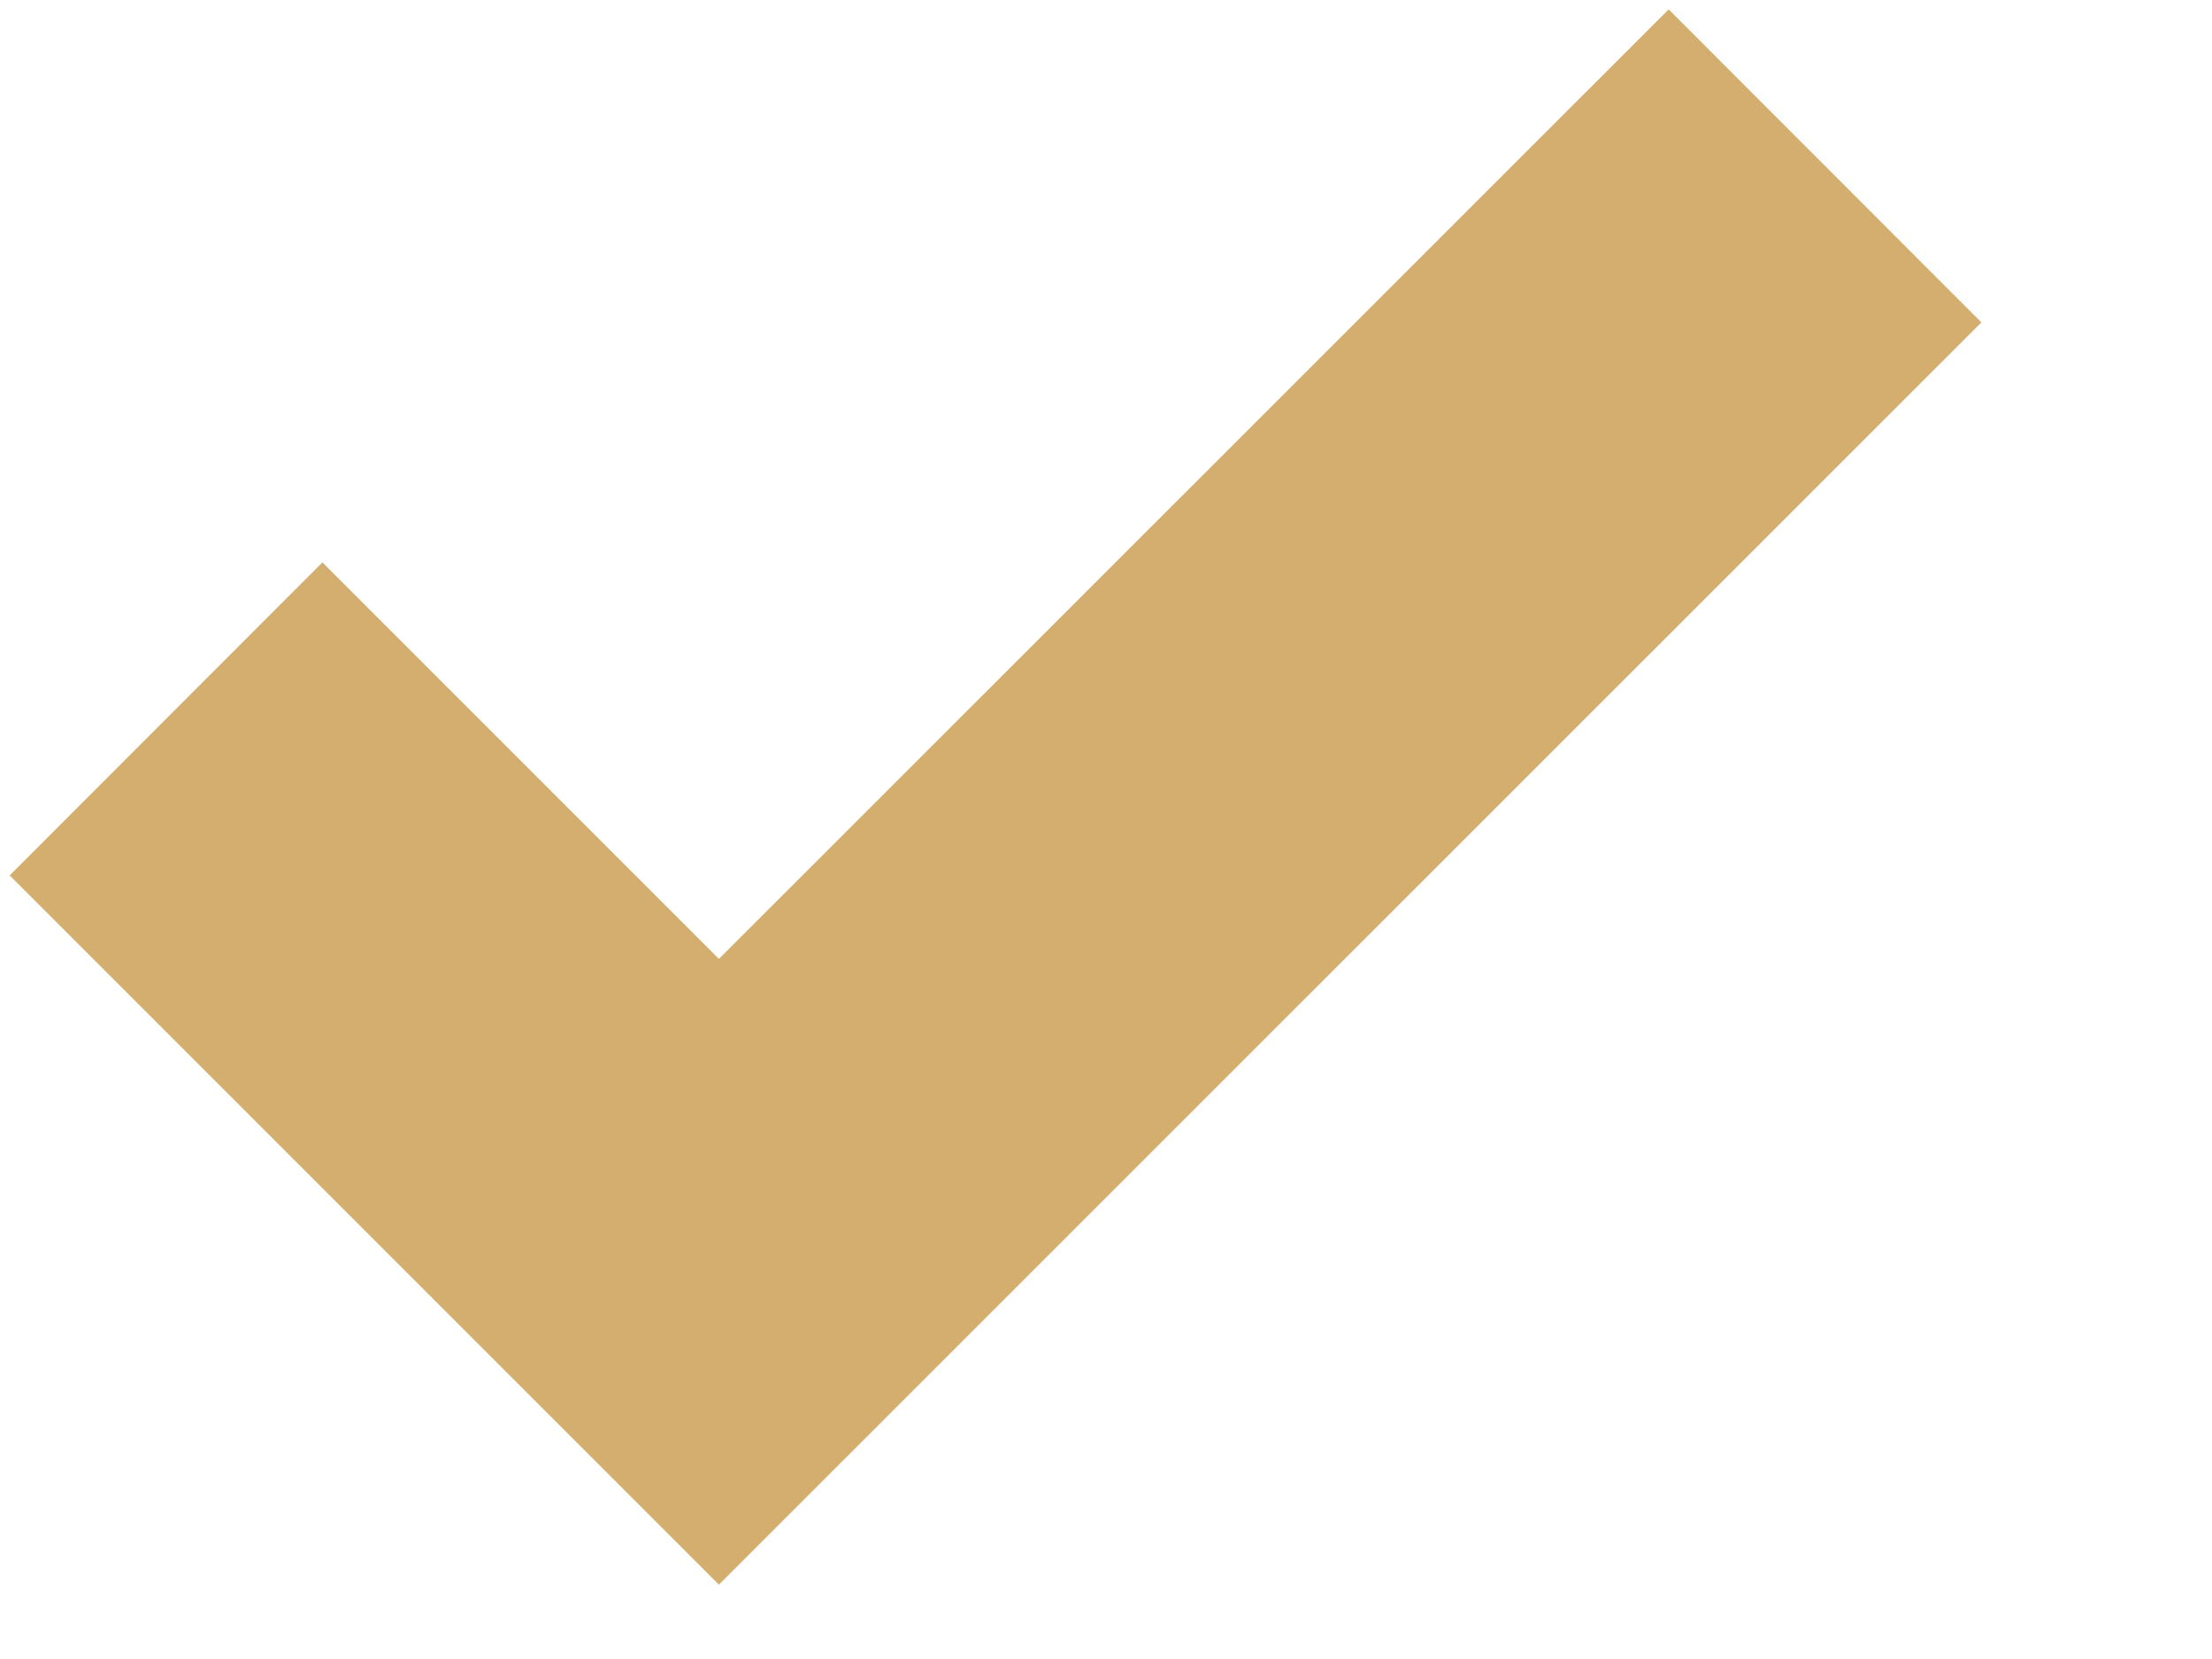<svg width="8" height="6" viewBox="0 0 8 6" fill="none" xmlns="http://www.w3.org/2000/svg">
<path fill-rule="evenodd" clip-rule="evenodd" d="M7.166 1.166L2.6 5.731L0.035 3.166L1.166 2.034L2.6 3.468L6.035 0.034L7.166 1.166Z" fill="#D3AE6E"/>
</svg>
